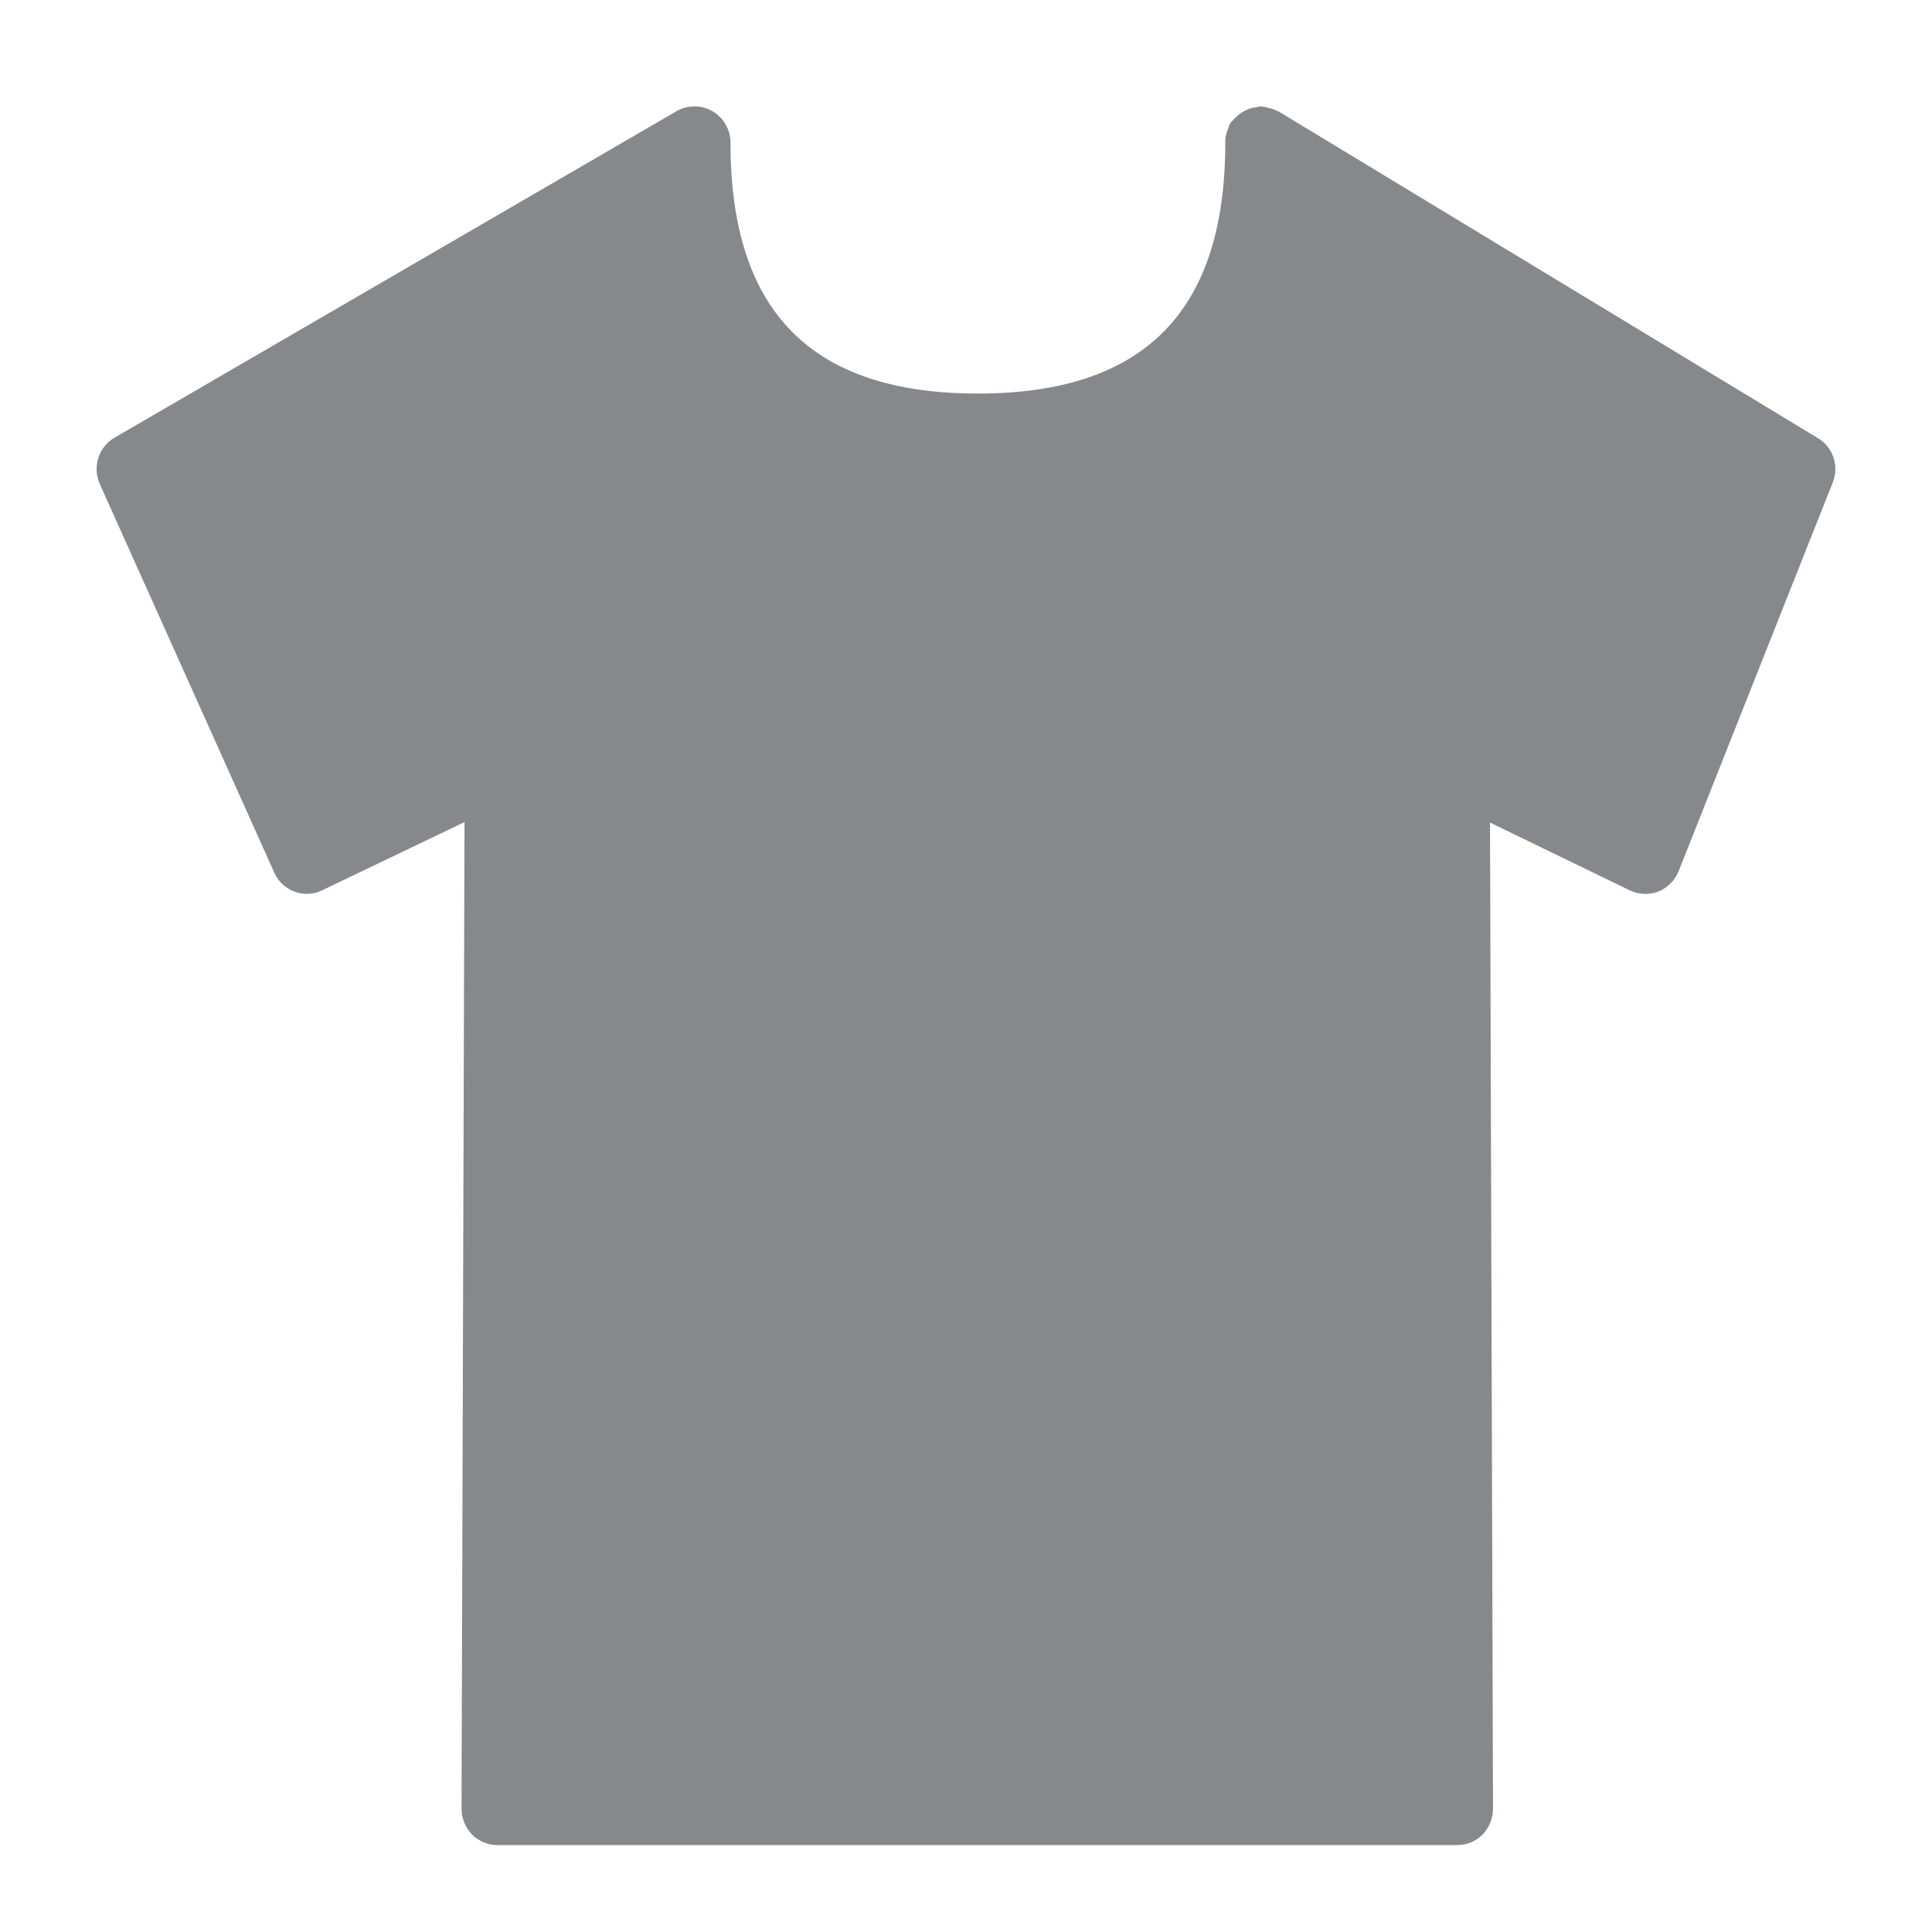 <svg width="40" height="40" viewBox="0 0 40 40" fill="none" xmlns="http://www.w3.org/2000/svg">
<path fill-rule="evenodd" clip-rule="evenodd" d="M37.636 9.07L26.475 2.309C26.47 2.304 26.459 2.304 26.454 2.304C26.398 2.273 26.342 2.252 26.275 2.237C26.234 2.227 26.193 2.211 26.147 2.211C26.132 2.211 26.116 2.201 26.106 2.201C26.08 2.201 26.055 2.211 26.034 2.217C25.968 2.222 25.906 2.237 25.85 2.258C25.824 2.268 25.809 2.278 25.783 2.288C25.717 2.319 25.655 2.36 25.599 2.416L25.568 2.447C25.532 2.488 25.486 2.519 25.461 2.57C25.445 2.601 25.445 2.631 25.43 2.657C25.43 2.662 25.43 2.667 25.425 2.667C25.384 2.765 25.363 2.862 25.368 2.959C25.368 6.448 23.688 8.148 20.246 8.148C16.799 8.148 15.124 6.453 15.124 2.954C15.124 2.688 14.985 2.442 14.755 2.304C14.524 2.17 14.243 2.17 14.012 2.299L2.374 9.06C2.041 9.25 1.908 9.67 2.067 10.023L5.678 18.065C5.76 18.25 5.914 18.393 6.098 18.46C6.282 18.531 6.492 18.521 6.667 18.434L9.617 17.02L9.556 37.443C9.556 37.643 9.632 37.837 9.771 37.981C9.909 38.119 10.099 38.201 10.298 38.201H30.173C30.368 38.201 30.562 38.119 30.696 37.981C30.834 37.837 30.911 37.648 30.911 37.443L30.849 17.03L33.743 18.434C33.928 18.521 34.143 18.531 34.333 18.46C34.522 18.383 34.676 18.229 34.753 18.04L37.944 9.992C38.082 9.649 37.954 9.26 37.636 9.07Z" fill="#86888C"/>
</svg>
